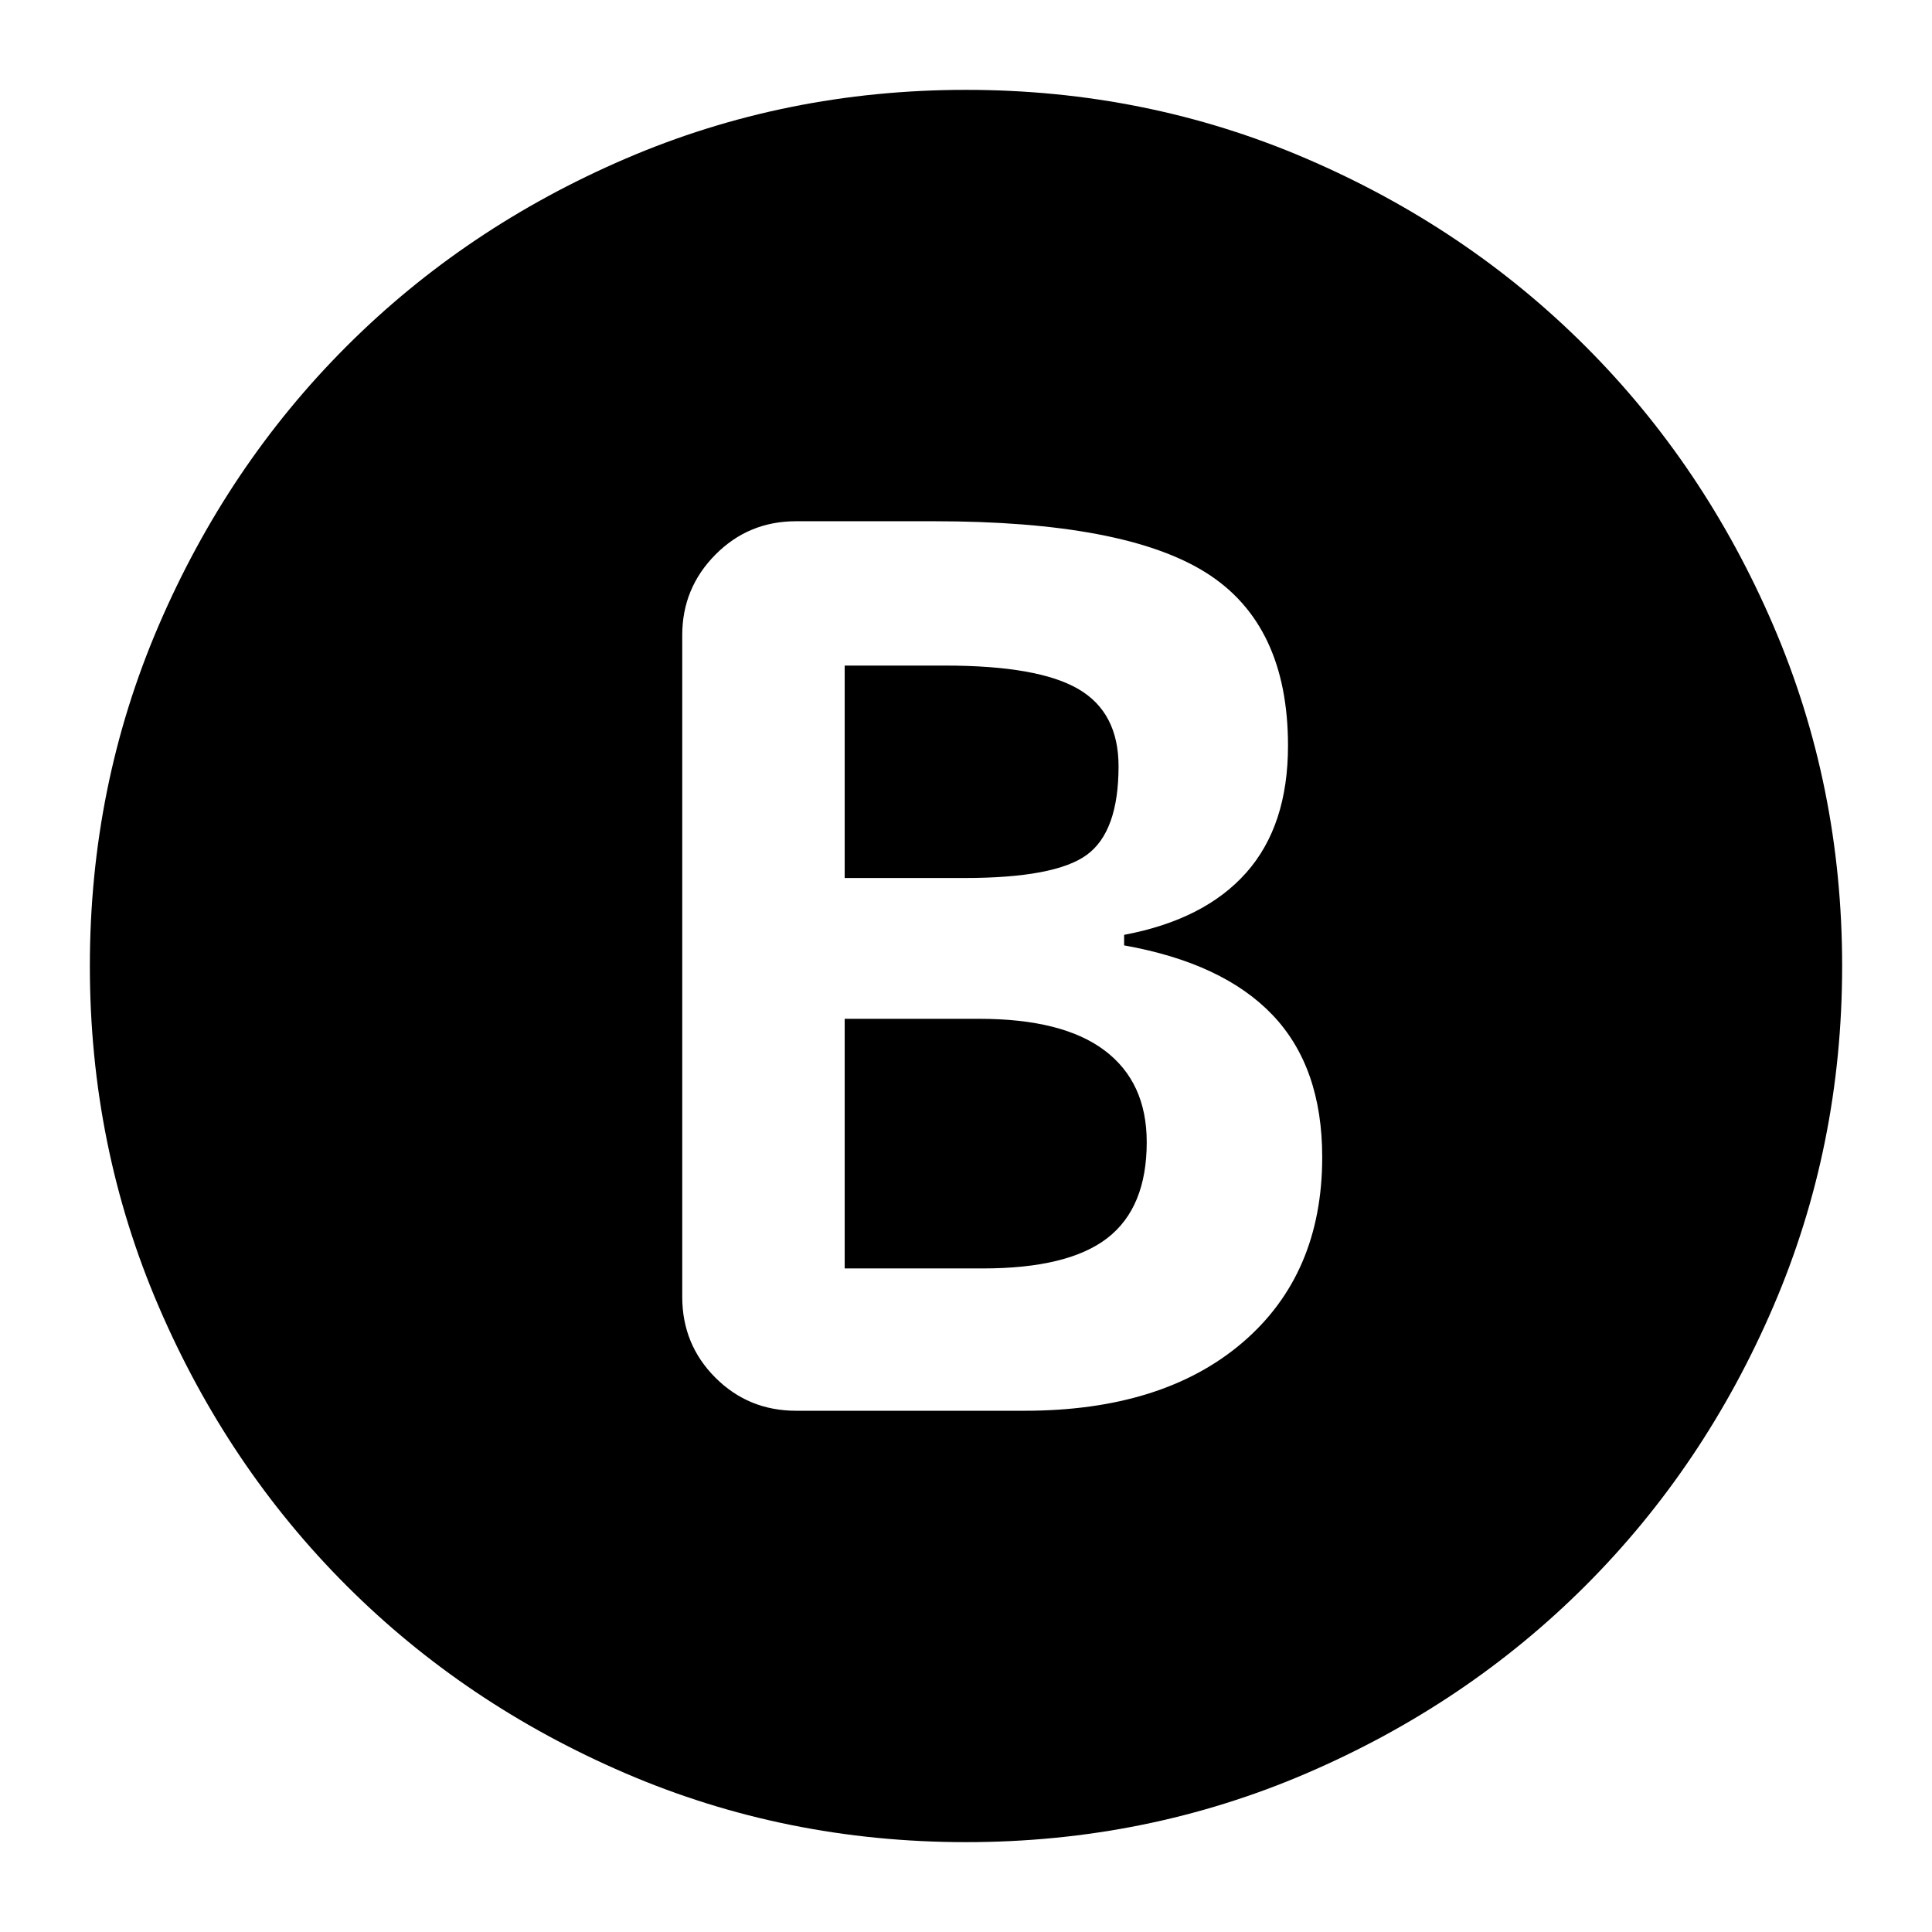 <svg xmlns="http://www.w3.org/2000/svg" height="24" viewBox="0 -960 960 960" width="24"><path d="M395.59-259h113.45q68.72 0 108.34-33.88Q657-326.76 657-385q0-44.72-24.62-70.6-24.62-25.88-73.81-34.64v-5.24q39.95-7.52 60.69-30.9Q640-549.76 640-589.47q0-60.25-40.62-85.89T464.13-701h-68.54q-23.68 0-40.13 16.62Q339-667.75 339-644.41v328.82q0 23.68 16.46 40.13Q371.91-259 395.59-259Zm24.13-264.72v-105.56h49.89q46.19 0 66.19 11.64t20 38.4q0 32.48-15.76 44-15.76 11.52-60.95 11.52h-59.37Zm0 194v-124.04h66.85q41.47 0 62.35 15.76 20.88 15.76 20.88 45.52 0 32.48-19.5 47.62t-61.97 15.14h-68.61ZM480-44.65q-89.68 0-169.24-34.22-79.57-34.22-138.62-93.27-59.05-59.05-93.27-138.62Q44.65-390.32 44.65-480t34.22-169.24q34.22-79.57 93.27-138.62 59.05-59.05 138.62-93.27 79.56-34.22 169.24-34.22t169.24 34.22q79.57 34.22 138.62 93.27 59.05 59.05 93.27 138.62 34.22 79.56 34.22 169.24t-34.22 169.24q-34.22 79.57-93.27 138.62-59.05 59.05-138.62 93.27Q569.68-44.65 480-44.65Z"/></svg>